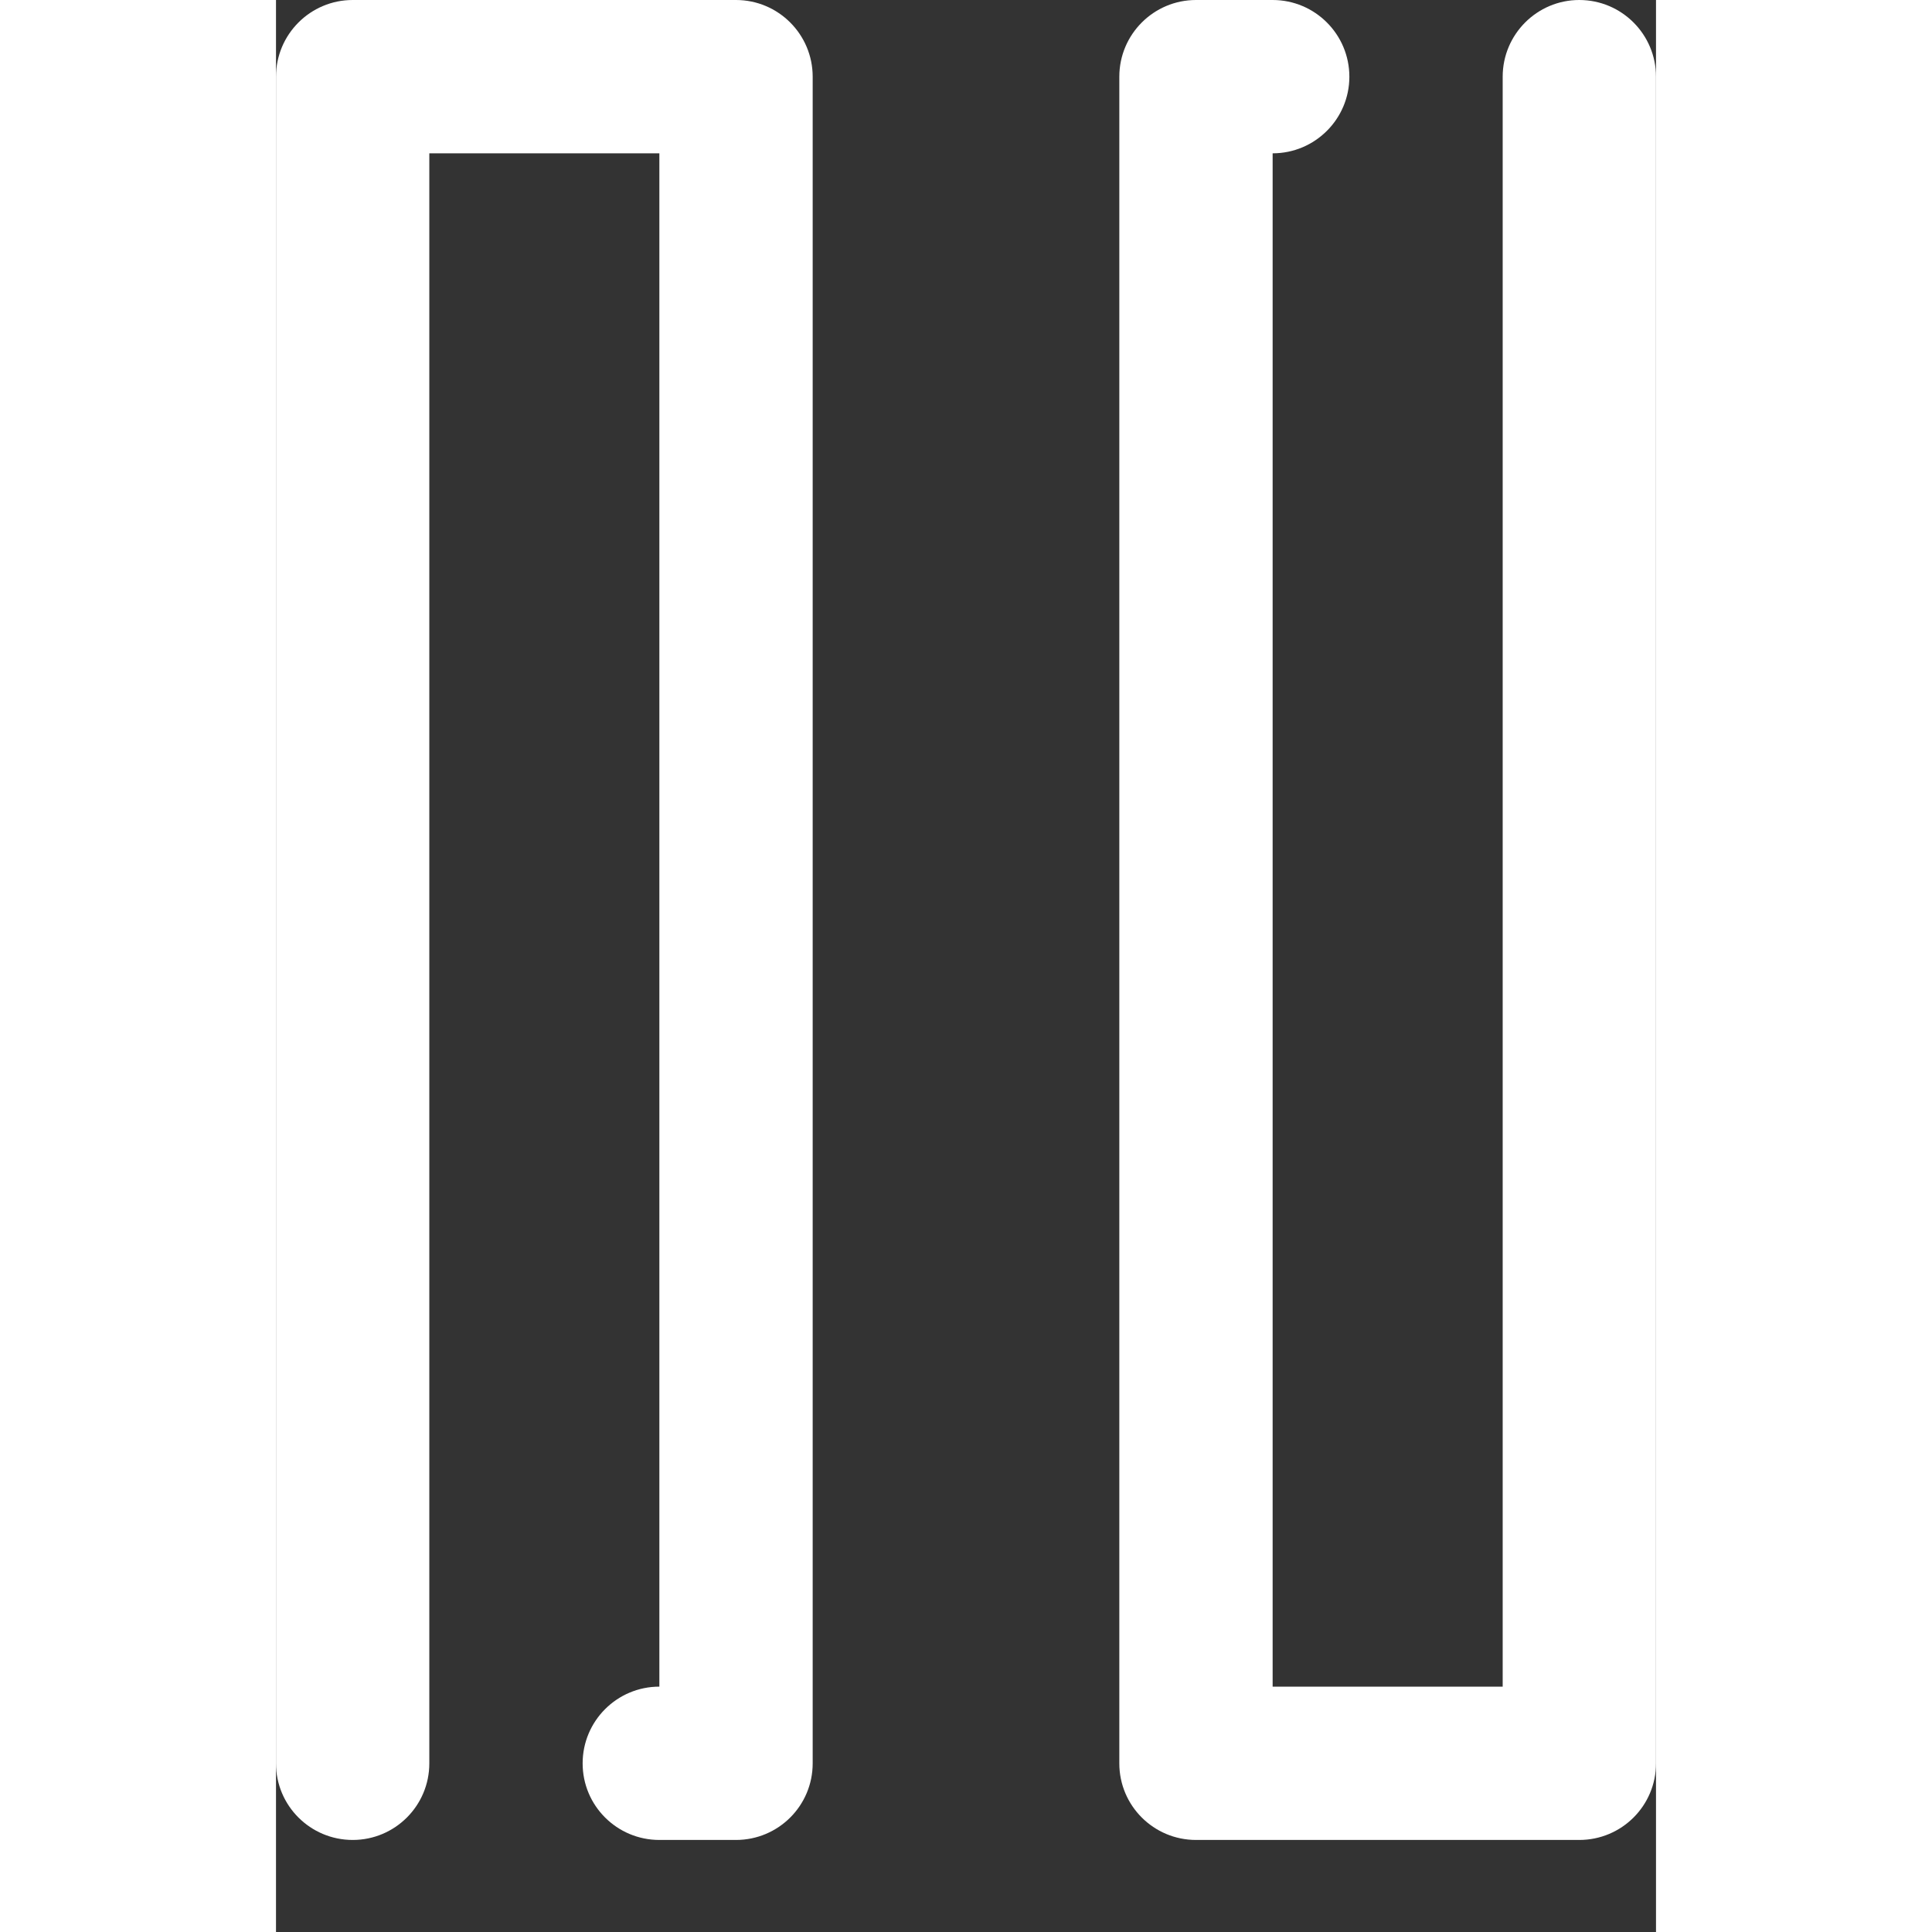 <svg width="14" height="14" viewBox="0 0 10 14" fill="none" xmlns="http://www.w3.org/2000/svg">
<rect x="0" y="0" width="10" height="14" fill="#333333" stroke="none"/>
<path fill-rule="evenodd" clip-rule="evenodd" d="M3.333 13.333H2.778C2.471 13.333 2.222 13.085 2.222 12.778C2.222 12.471 2.471 12.222 2.778 12.222V1.111H1.111V12.778C1.111 13.085 0.862 13.333 0.556 13.333C0.249 13.333 0 13.085 0 12.778V0.556C0 0.249 0.249 0 0.556 0H3.333C3.64 0 3.889 0.249 3.889 0.556V12.778C3.889 13.085 3.64 13.333 3.333 13.333ZM10 12.778V0.556C10 0.249 9.751 0 9.444 0C9.138 0 8.889 0.249 8.889 0.556V12.222H7.222V1.111C7.529 1.111 7.778 0.862 7.778 0.556C7.778 0.249 7.529 0 7.222 0H6.667C6.36 0 6.111 0.249 6.111 0.556V12.778C6.111 13.085 6.36 13.333 6.667 13.333H9.444C9.751 13.333 10 13.085 10 12.778Z" fill="white"/>
</svg>
